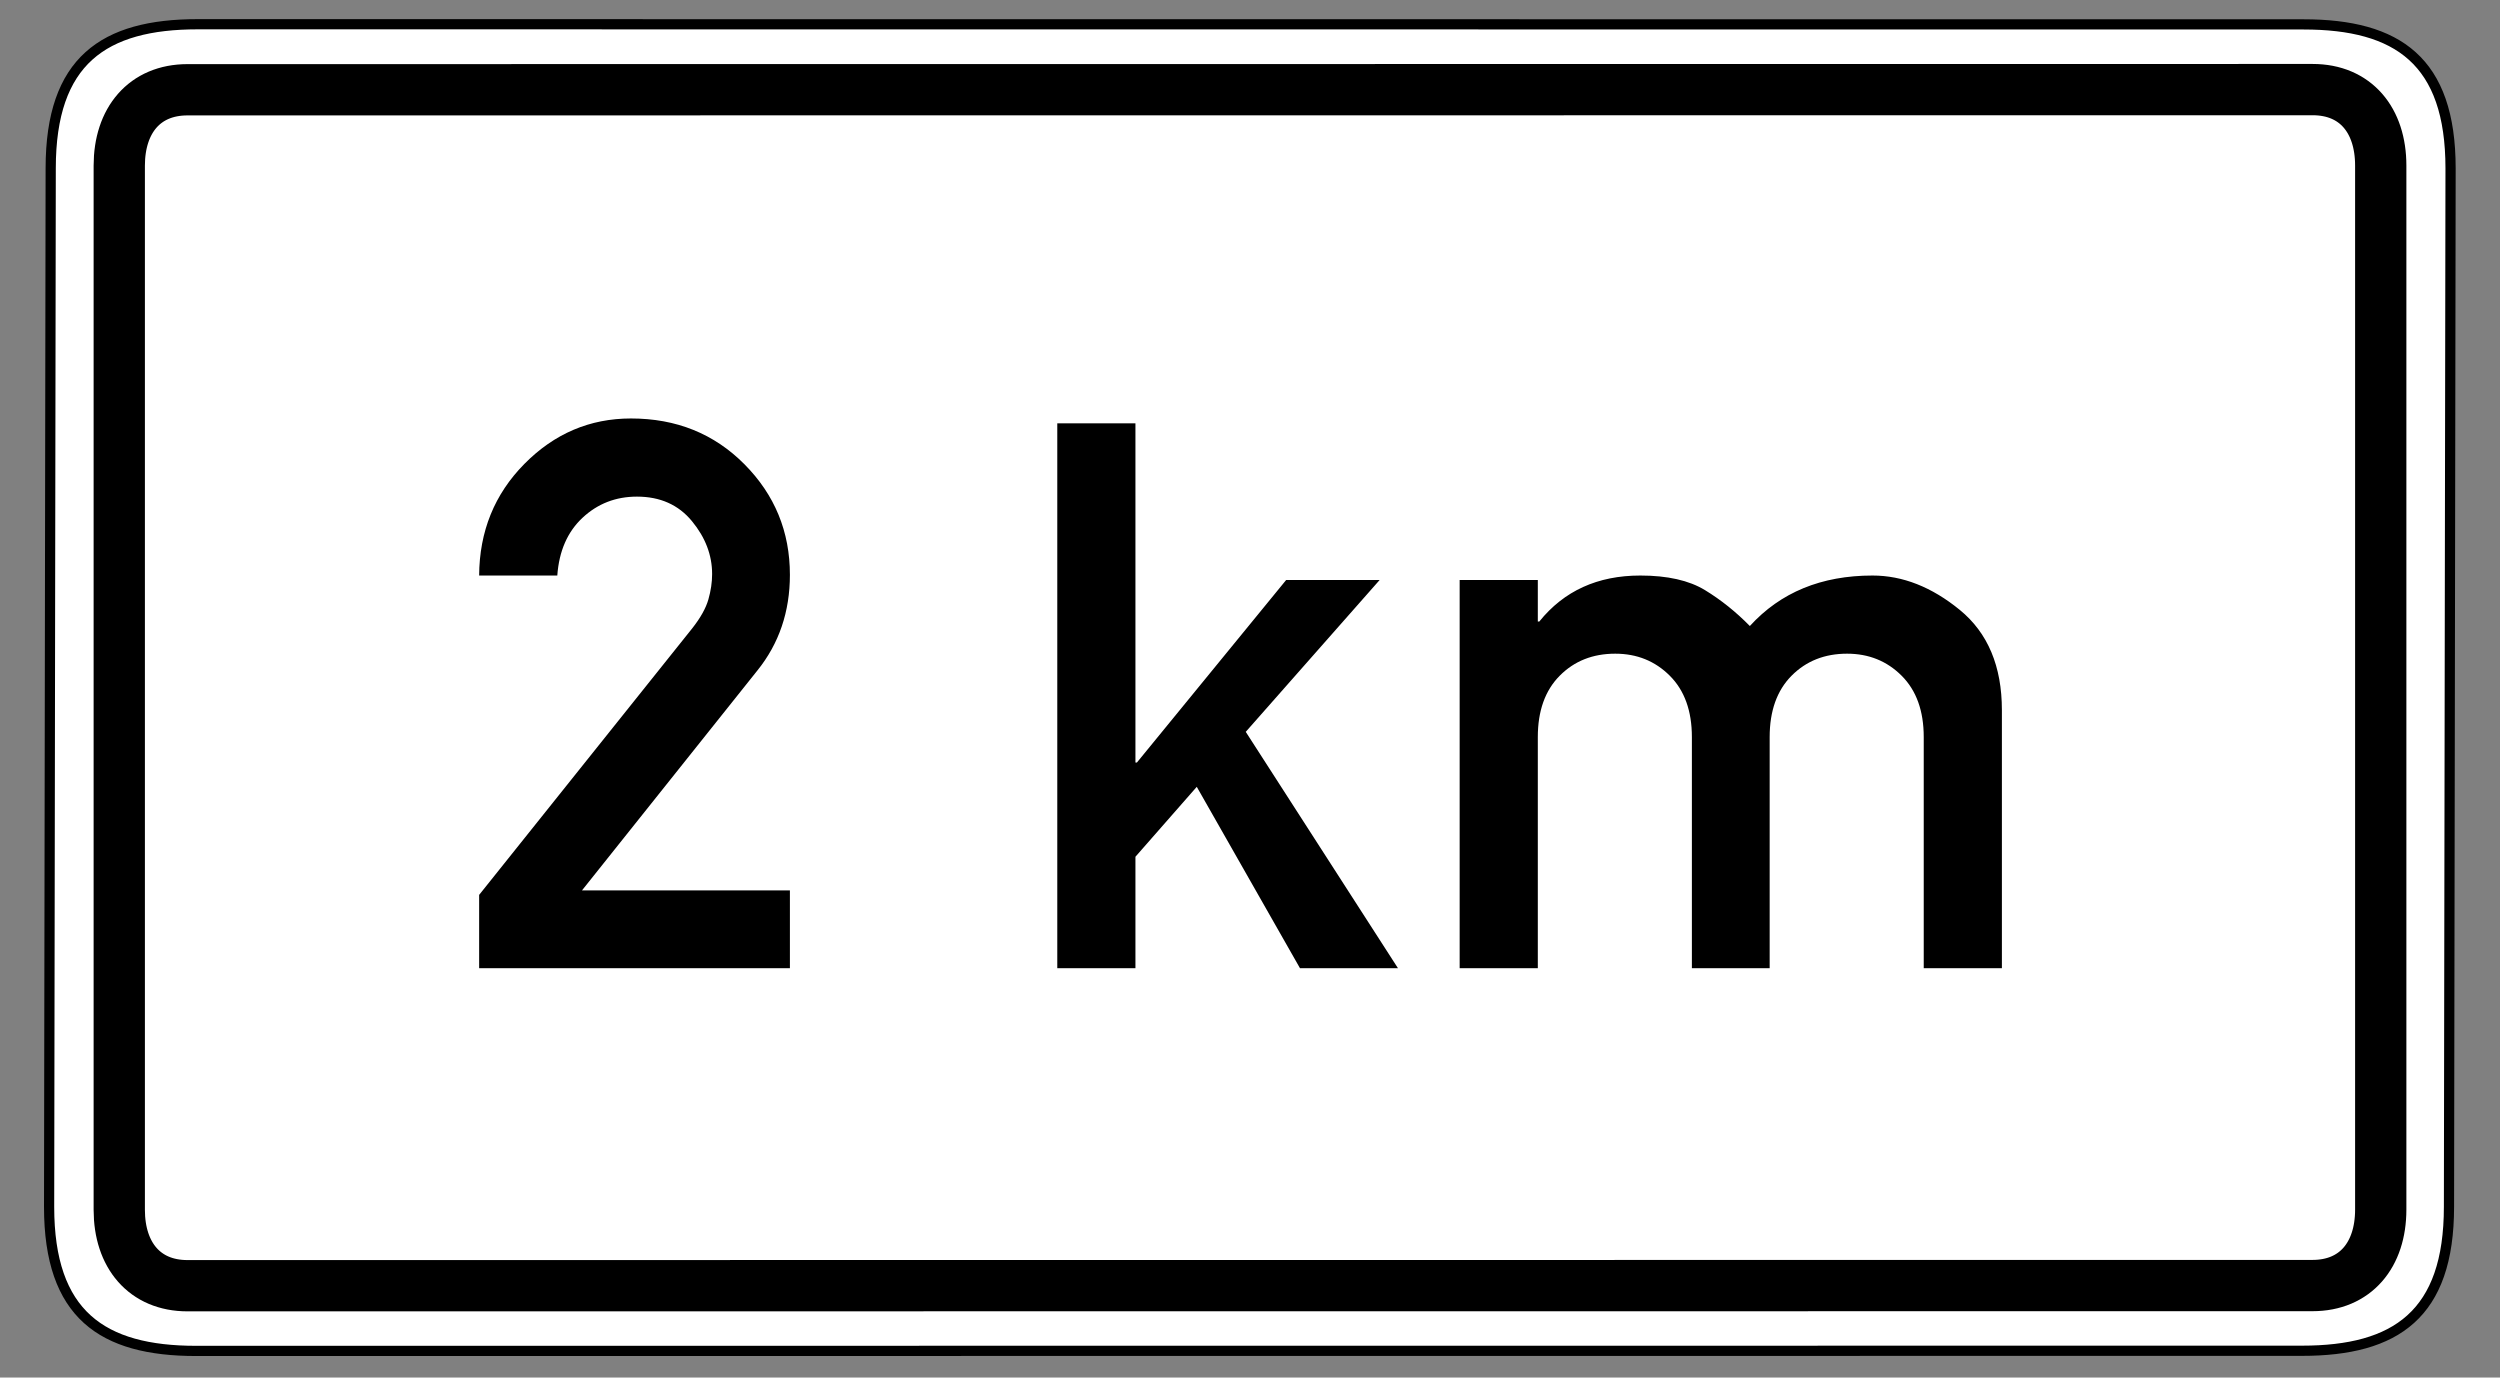 <?xml version="1.0" encoding="UTF-8" standalone="no"?>
<!-- Created with Inkscape (http://www.inkscape.org/) -->
<svg
   xmlns:svg="http://www.w3.org/2000/svg"
   xmlns="http://www.w3.org/2000/svg"
   version="1.0"
   width="490"
   height="270"
   id="svg2">
  <rect width="100%" height="100%" fill="#808080" stroke="none"/>
  <defs
     id="defs4" />
  <path
     d="M 38.75,4.75 C 20.326,4.75 9.938,11.886 9.938,32.969 L 9.625,236.562 C 9.625,257.645 20.013,264.781 38.438,264.781 L 451.188,264.75 C 469.612,264.75 480,257.614 480,236.531 L 480.312,33 C 480.312,11.917 469.924,4.781 451.5,4.781 L 38.75,4.75 z "
     style="fill:white;fill-opacity:1;fill-rule:evenodd;stroke:black;stroke-width:2;stroke-linecap:butt;stroke-linejoin:miter;stroke-miterlimit:4;stroke-dasharray:none;stroke-opacity:1"
     id="path1892" />
  <path
     d="M 453.281,17.562 L 36.75,17.594 C 28.326,17.594 23.375,23.595 23.375,32.469 L 23.375,237.125 C 23.375,245.999 28.326,252 36.75,252 L 453.25,251.969 C 461.674,251.969 466.625,245.968 466.625,237.094 L 466.625,32.438 C 466.625,23.564 461.705,17.562 453.281,17.562 z "
     style="fill:none;fill-opacity:1;fill-rule:evenodd;stroke:black;stroke-width:10.051;stroke-linecap:butt;stroke-linejoin:miter;stroke-miterlimit:4;stroke-dasharray:none;stroke-opacity:1"
     id="path3976" />
  <path
     d="M 93.912,189.764 L 93.912,175.398 L 135.691,123.138 C 137.303,121.086 138.354,119.205 138.842,117.495 C 139.331,115.784 139.575,114.123 139.575,112.51 C 139.575,108.797 138.256,105.34 135.617,102.139 C 132.979,98.939 129.387,97.338 124.843,97.338 C 120.689,97.338 117.135,98.719 114.178,101.48 C 111.222,104.24 109.573,108.015 109.231,112.804 L 93.912,112.804 C 93.961,104.155 96.917,96.862 102.781,90.925 C 108.645,84.988 115.608,82.02 123.67,82.02 C 132.563,82.02 139.978,85.013 145.915,90.998 C 151.852,96.984 154.821,104.204 154.821,112.657 C 154.821,119.889 152.695,126.143 148.444,131.421 L 114.068,174.518 L 154.821,174.518 L 154.821,189.764 L 93.912,189.764 z M 207.227,189.764 L 207.227,82.972 L 222.546,82.972 L 222.546,149.451 L 222.839,149.451 L 252.084,113.683 L 270.407,113.683 L 244.168,143.441 L 273.999,189.764 L 254.795,189.764 L 234.566,154.216 L 222.546,167.922 L 222.546,189.764 L 207.227,189.764 z M 286.093,189.764 L 286.093,113.683 L 301.411,113.683 L 301.411,121.819 L 301.704,121.819 C 306.542,115.809 313.138,112.804 321.494,112.804 C 326.82,112.804 331.047,113.757 334.174,115.662 C 337.301,117.568 340.233,119.913 342.97,122.699 C 348.98,116.102 356.993,112.804 367.011,112.804 C 372.923,112.804 378.628,115.051 384.125,119.547 C 389.622,124.042 392.371,130.59 392.371,139.19 L 392.371,189.764 L 377.052,189.764 L 377.052,144.467 C 377.052,139.337 375.61,135.33 372.728,132.447 C 369.845,129.564 366.278,128.122 362.026,128.122 C 357.629,128.122 354.001,129.564 351.142,132.447 C 348.284,135.33 346.854,139.337 346.854,144.467 L 346.854,189.764 L 331.609,189.764 L 331.609,144.467 C 331.609,139.337 330.167,135.33 327.284,132.447 C 324.401,129.564 320.834,128.122 316.583,128.122 C 312.186,128.122 308.558,129.564 305.699,132.447 C 302.84,135.33 301.411,139.337 301.411,144.467 L 301.411,189.764 L 286.093,189.764 z "
     style="font-size:150.109px;font-style:normal;font-variant:normal;font-weight:normal;font-stretch:normal;text-align:center;line-height:100%;writing-mode:lr-tb;text-anchor:middle;fill:black;fill-opacity:1;stroke:none;stroke-width:1px;stroke-linecap:butt;stroke-linejoin:miter;stroke-opacity:1;font-family:DIN 1451 Mittelschrift"
     id="text1881" />
</svg>
